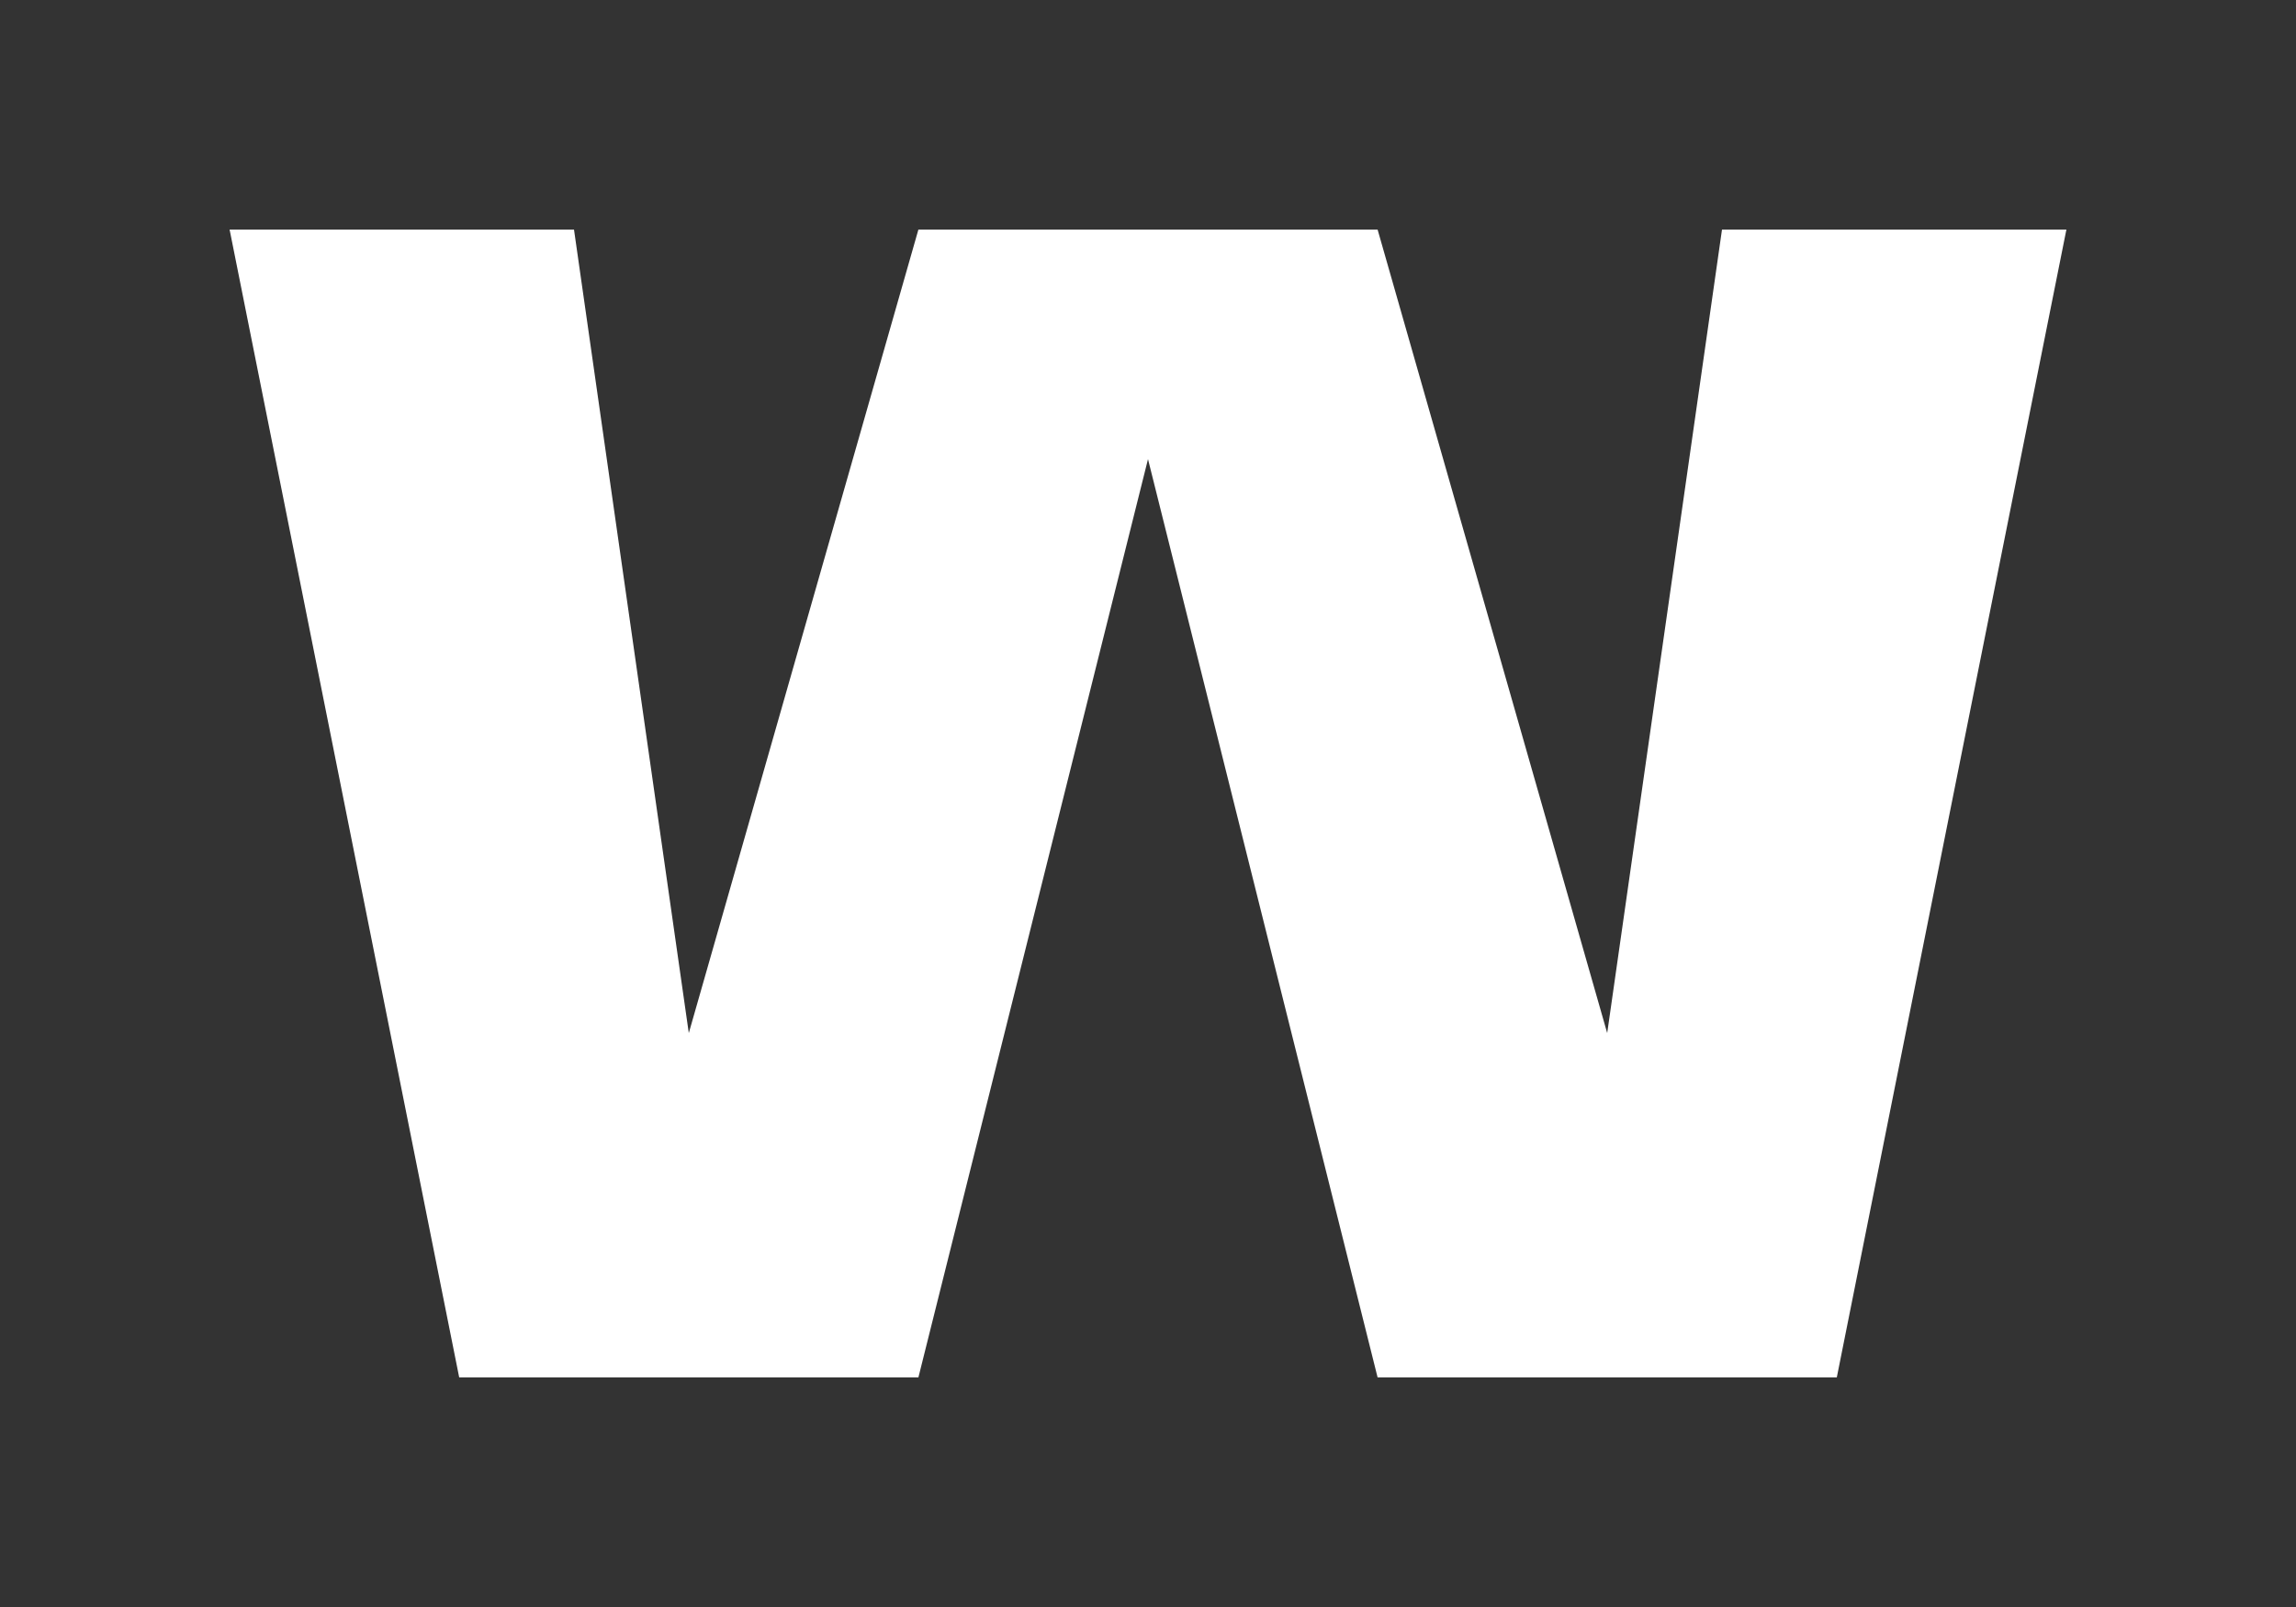 <?xml version="1.0" encoding="UTF-8" standalone="no"?>
<svg width="100" height="70" viewBox="0 0 100 70" xmlns="http://www.w3.org/2000/svg">
  <rect x="0" y="0" width="100" height="70" fill="#333333" stroke="none"/>
  <title>W Hotels Logo White</title>
  <path d="M90 10 L80 60 L60 60 L50 20 L40 60 L20 60 L10 10 L25 10 L30 45 L40 10 L60 10 L70 45 L75 10 Z" 
        fill="#FFFFFF" 
        stroke="none"/>
</svg>

